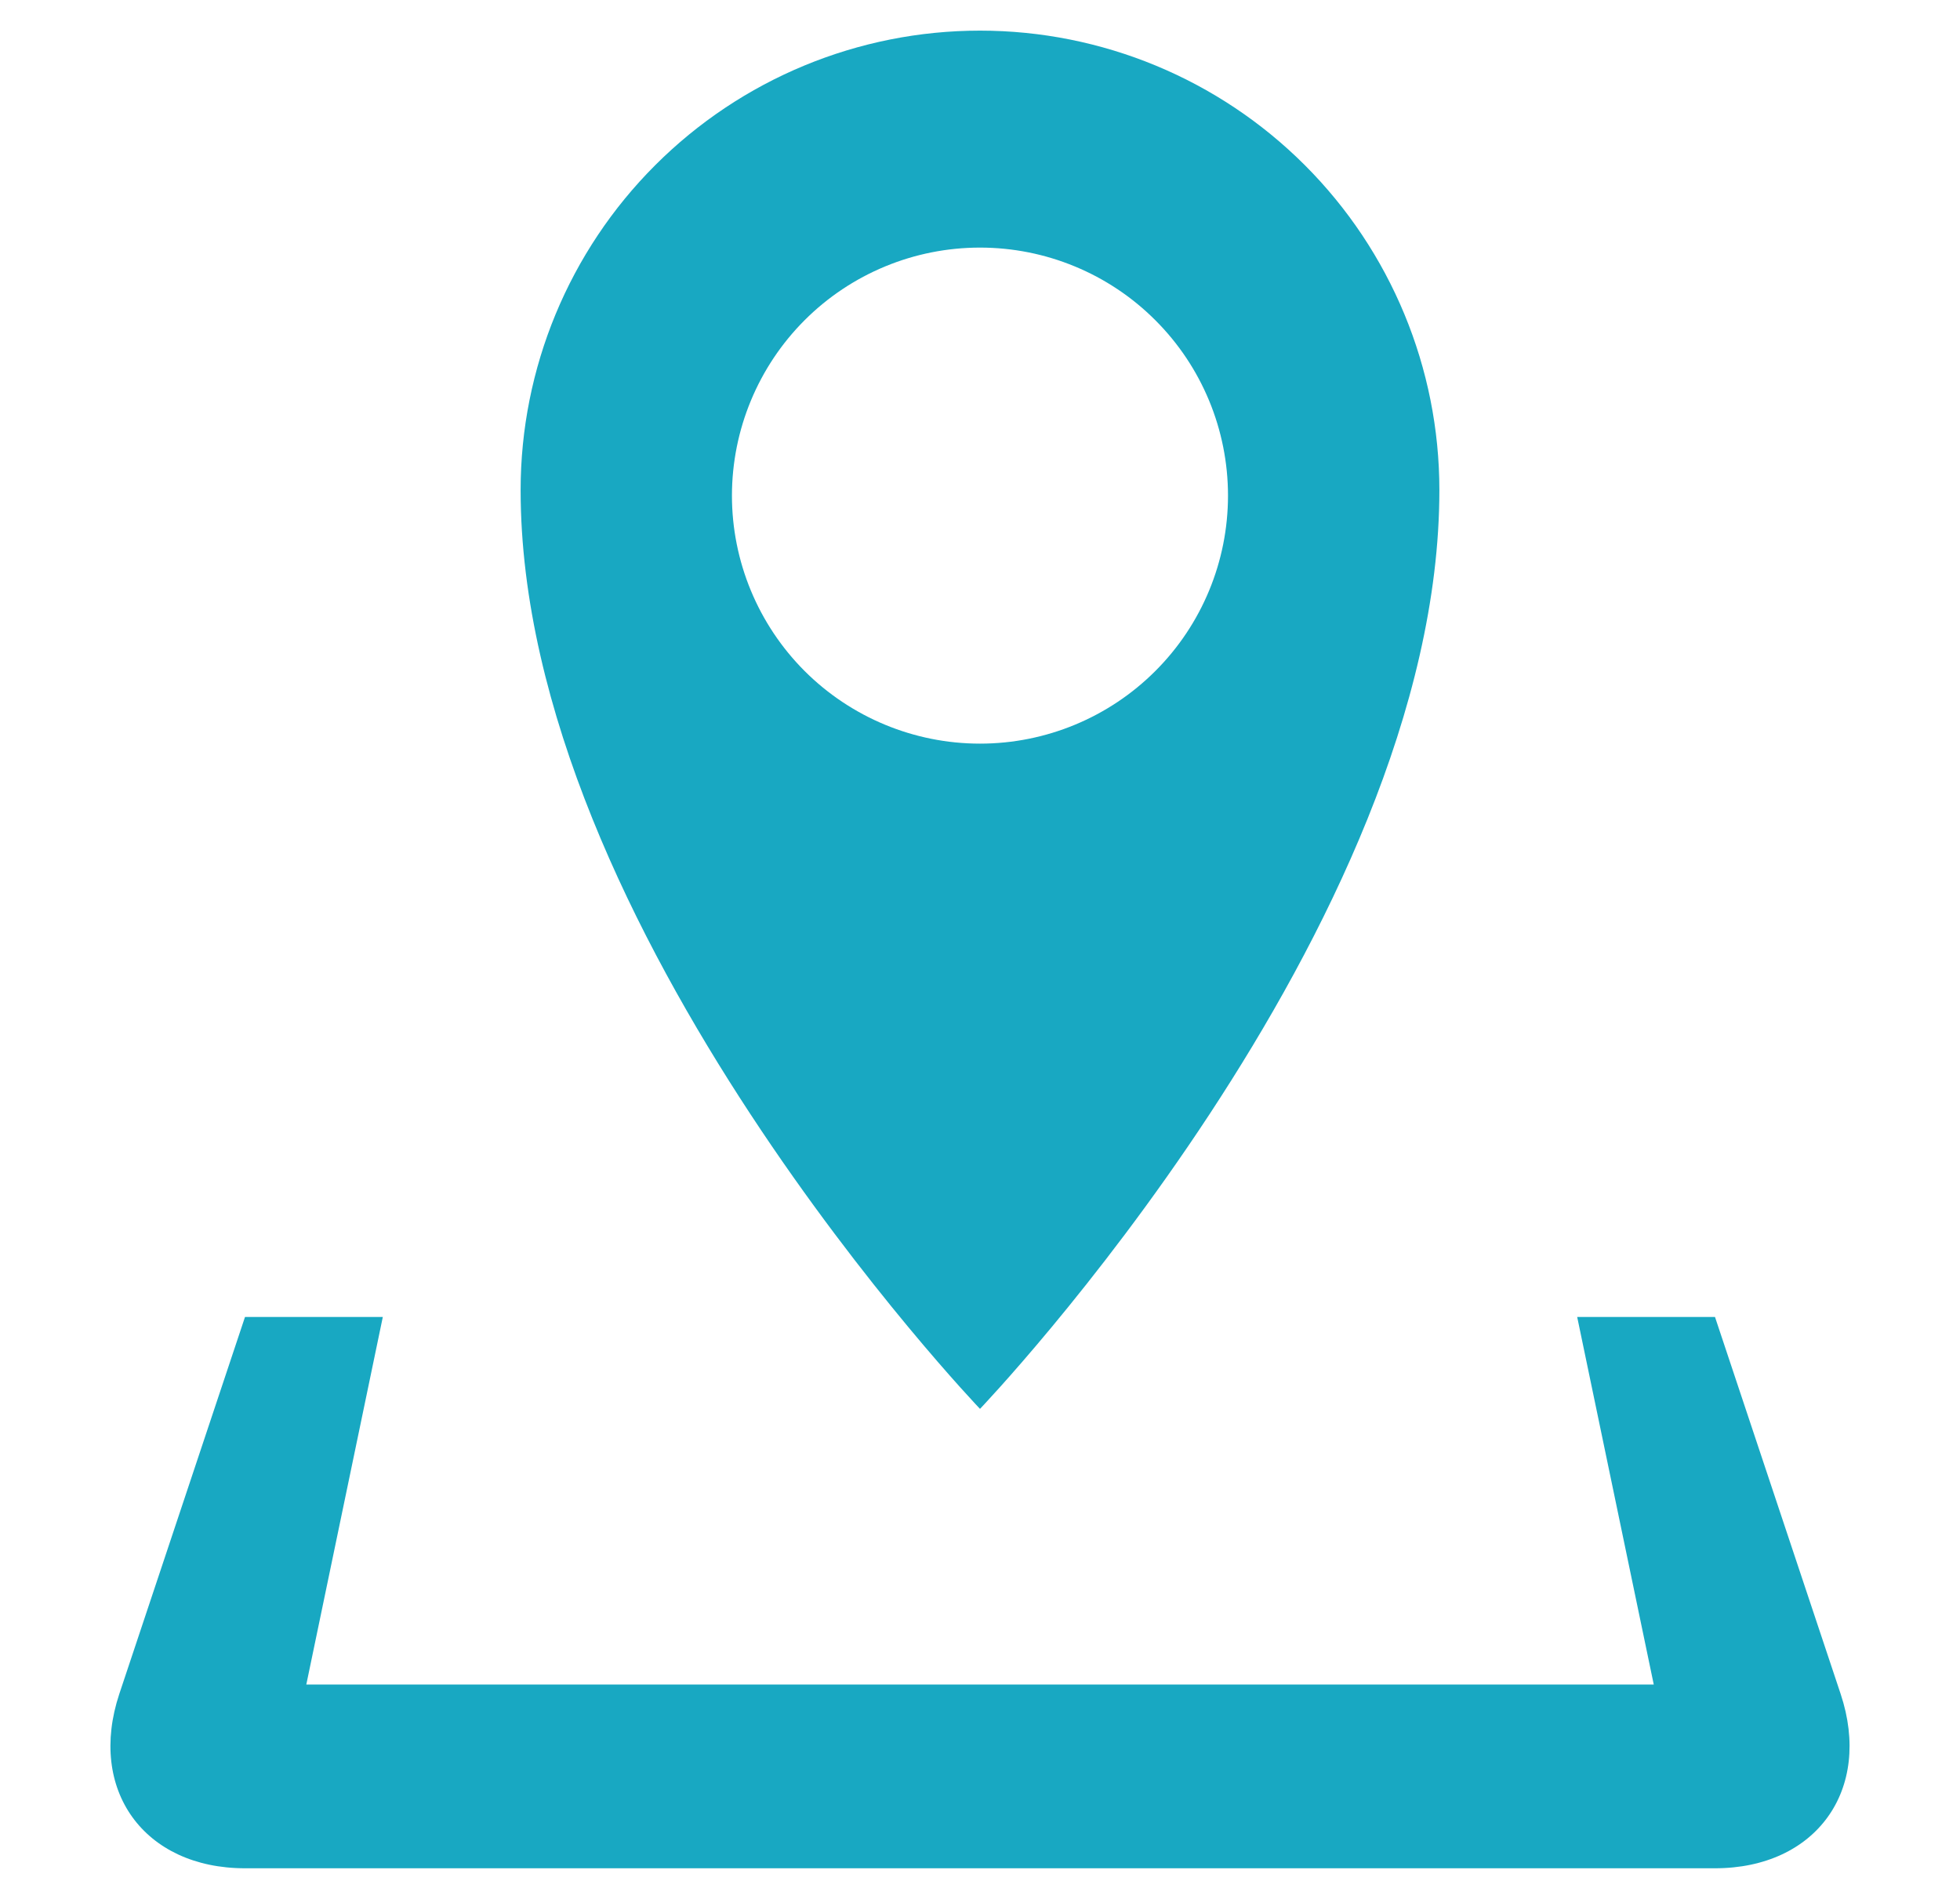 <svg width="32" height="31" viewBox="0 0 32 31" fill="none" xmlns="http://www.w3.org/2000/svg">
<g clip-path="url(#clip0_43_594)">
<path d="M30.051 27.653L28 21.5H25.75L27 27.5H5.001L6.25 21.5H4L1.948 27.653C1.428 29.219 2.35 30.5 4 30.5H28C29.65 30.5 30.573 29.219 30.051 27.653ZM23.5 8C23.5 6.011 22.71 4.103 21.304 2.697C19.897 1.29 17.989 0.5 16 0.5C14.011 0.5 12.104 1.29 10.697 2.697C9.29 4.103 8.5 6.011 8.5 8C8.5 15.162 16 23 16 23C16 23 23.5 15.162 23.5 8ZM11.95 8.09C11.951 7.016 12.378 5.986 13.137 5.227C13.896 4.468 14.926 4.042 16 4.042C17.074 4.042 18.104 4.468 18.863 5.228C19.623 5.987 20.049 7.017 20.049 8.091C20.049 9.165 19.623 10.195 18.863 10.954C18.104 11.713 17.074 12.14 16 12.14C14.926 12.14 13.896 11.713 13.136 10.954C12.377 10.194 11.95 9.164 11.95 8.09Z" fill="#18A8C2"/>
</g>
<defs>
<clipPath id="clip0_43_594">
<rect width="30.394" height="30" fill="white" transform="translate(0.803 0.5)"/>
</clipPath>
</defs>
</svg>
